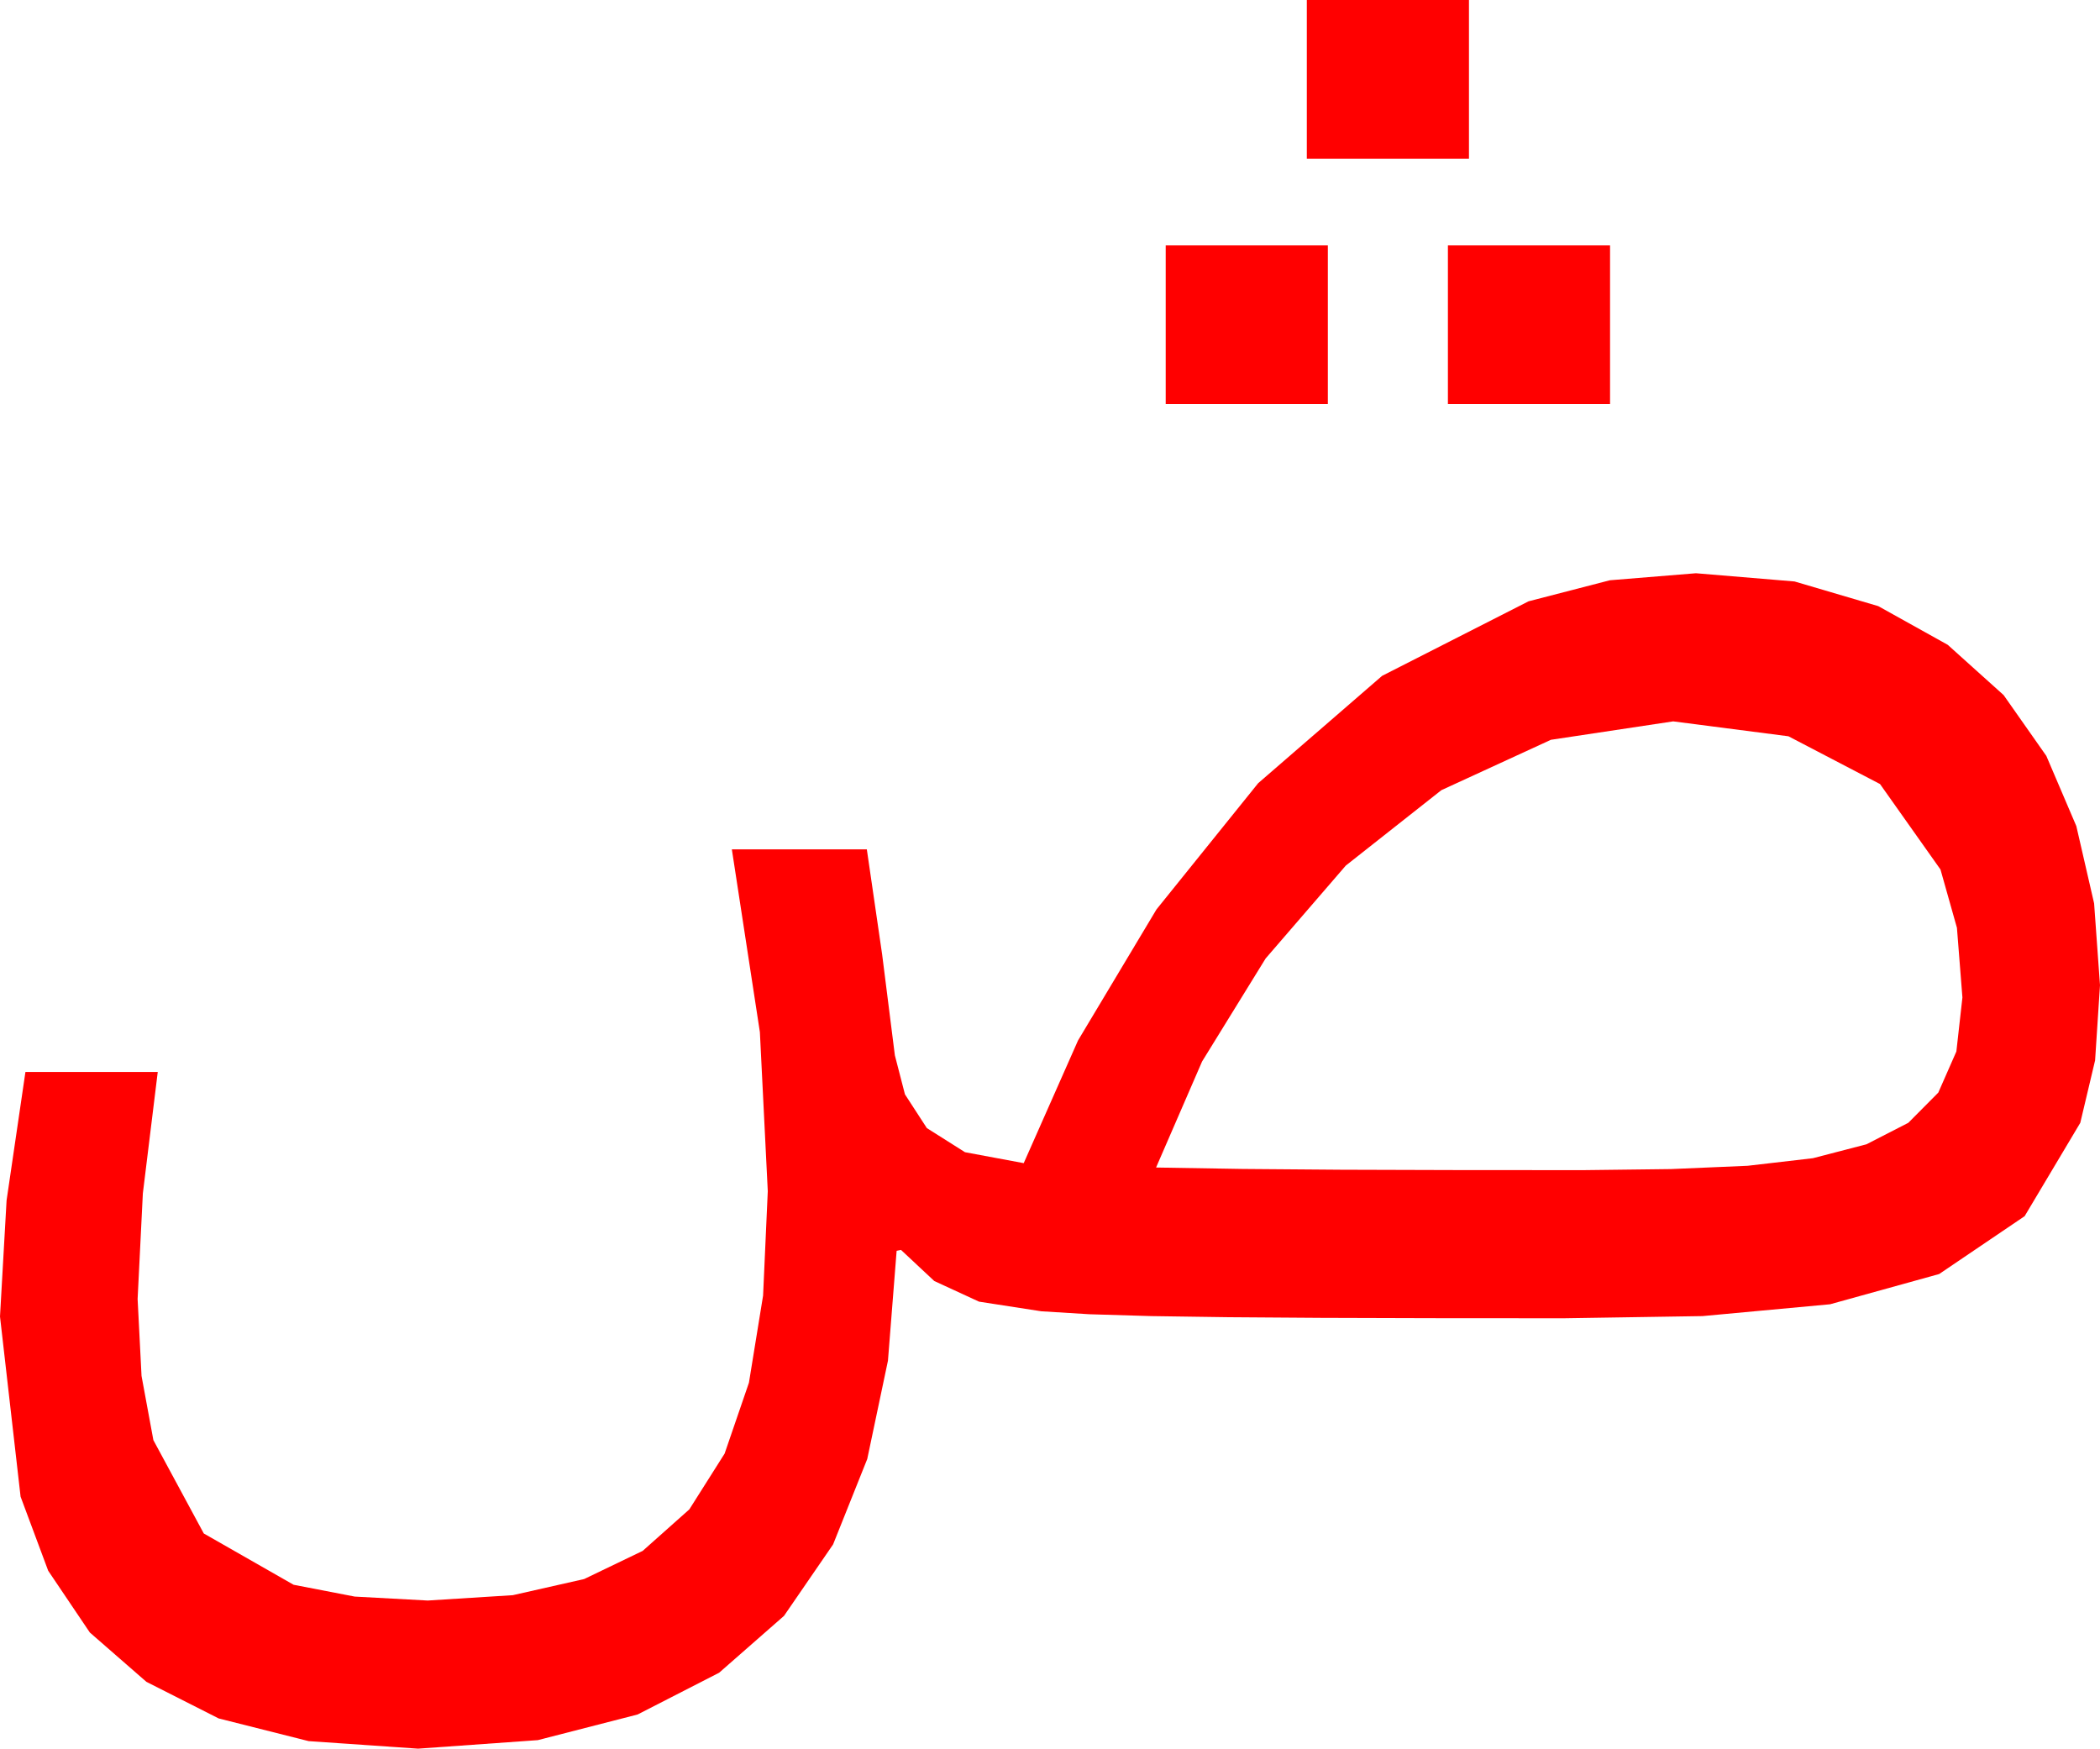 <?xml version="1.0" encoding="utf-8"?>
<!DOCTYPE svg PUBLIC "-//W3C//DTD SVG 1.1//EN" "http://www.w3.org/Graphics/SVG/1.1/DTD/svg11.dtd">
<svg width="70.195" height="58.447" xmlns="http://www.w3.org/2000/svg" xmlns:xlink="http://www.w3.org/1999/xlink" xmlns:xml="http://www.w3.org/XML/1998/namespace" version="1.1">
  <g>
    <g>
      <path style="fill:#FF0000;fill-opacity:1" d="M55.928,24.111L51.841,24.727 48.179,26.411 44.985,28.931 42.305,32.036 40.181,35.479 38.643,39.023 41.536,39.071 44.824,39.097 48.589,39.108 52.91,39.111 55.854,39.075 58.418,38.965 60.597,38.712 62.388,38.247 63.787,37.529 64.79,36.519 65.394,35.145 65.596,33.34 65.413,31.011 64.863,29.062 62.842,26.206 59.78,24.609 55.928,24.111z M56.689,19.16L59.985,19.435 62.783,20.259 65.105,21.552 66.973,23.232 68.401,25.265 69.404,27.612 69.998,30.194 70.195,32.93 70.031,35.442 69.536,37.529 67.676,40.649 64.819,42.583 61.172,43.594 56.909,43.989 52.266,44.062 47.882,44.059 44.165,44.048 41.052,44.026 38.481,43.989 36.412,43.927 34.805,43.828 32.725,43.506 31.23,42.817 30.117,41.777 29.971,41.807 29.681,45.48 28.989,48.765 27.847,51.621 26.206,54.009 24.038,55.909 21.313,57.305 17.977,58.162 13.975,58.447 10.316,58.195 7.31,57.437 4.893,56.213 3.003,54.565 1.611,52.5 0.688,50.024 0,44.004 0.22,40.122 0.85,35.83 5.273,35.83 4.775,39.888 4.6,43.418 4.731,45.989 5.127,48.135 6.812,51.255 9.814,52.969 11.858,53.364 14.297,53.496 17.142,53.317 19.526,52.778 21.482,51.837 23.042,50.449 24.221,48.585 25.034,46.216 25.507,43.304 25.664,39.814 25.4,34.497 24.463,28.389 28.975,28.389 29.487,31.904 29.912,35.273 30.249,36.577 30.981,37.705 32.256,38.511 34.219,38.877 36.035,34.775 38.657,30.396 42.056,26.177 46.201,22.588 51.094,20.098 53.811,19.395 56.689,19.16z M48.398,8.203L53.818,8.203 53.818,13.506 48.398,13.506 48.398,8.203z M38.965,8.203L44.385,8.203 44.385,13.506 38.965,13.506 38.965,8.203z M43.682,0L49.102,0 49.102,5.303 43.682,5.303 43.682,0z" />
    </g>
  </g>
</svg>